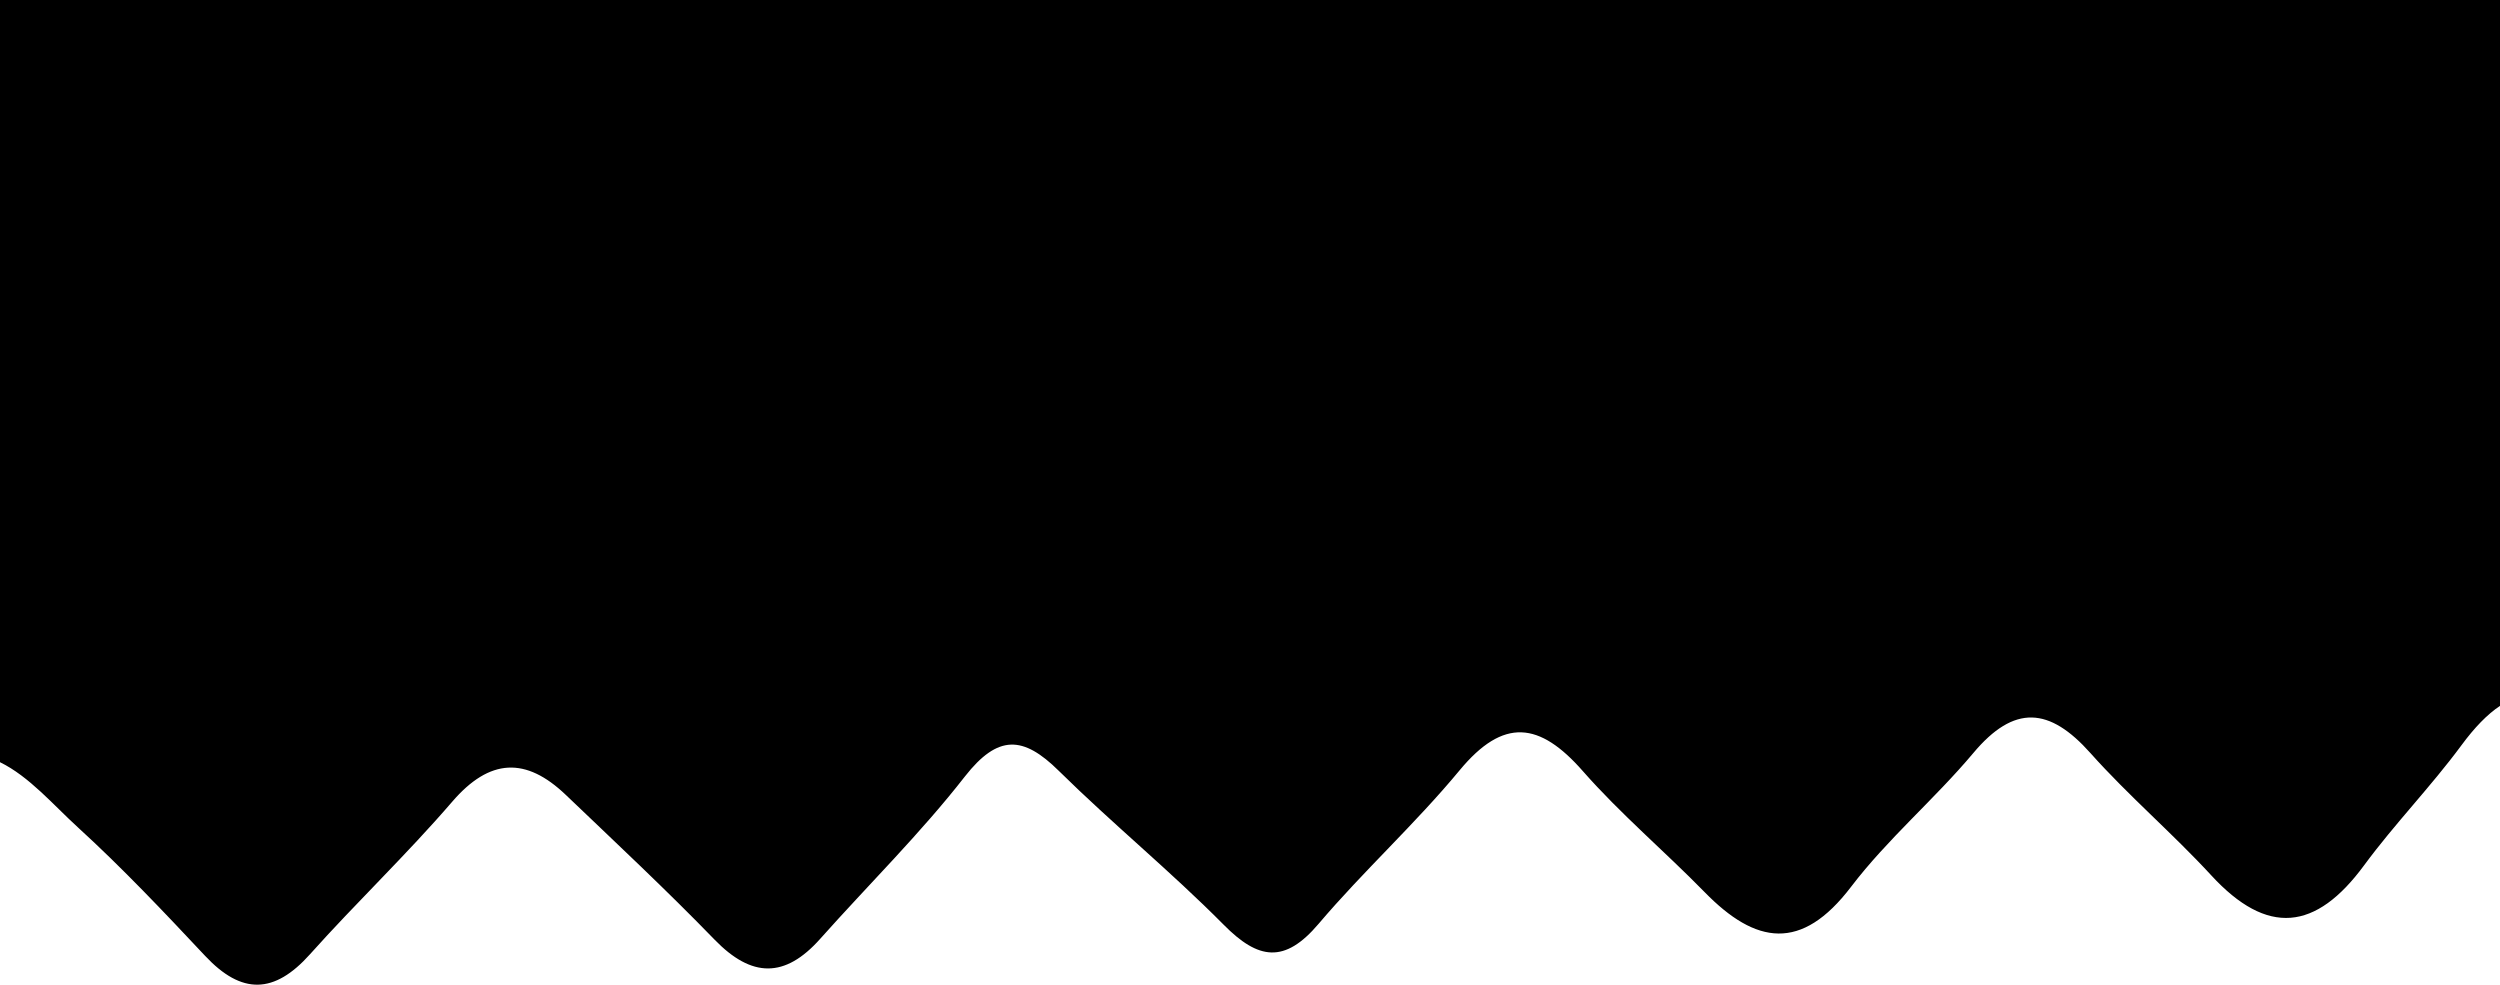 <svg xmlns="http://www.w3.org/2000/svg" xmlns:xlink="http://www.w3.org/1999/xlink" width="33px" height="13px">
    <path d="M0.000,-0.003 L0.000,10.061 C0.387,10.250 0.704,10.626 1.028,10.921 C1.614,11.456 2.163,12.037 2.708,12.618 C3.190,13.132 3.620,13.124 4.092,12.596 C4.704,11.912 5.369,11.280 5.968,10.584 C6.465,10.006 6.942,9.990 7.468,10.492 C8.128,11.123 8.796,11.747 9.433,12.404 C9.922,12.908 10.361,12.916 10.827,12.392 C11.464,11.677 12.148,11.004 12.737,10.249 C13.174,9.692 13.506,9.711 13.975,10.174 C14.682,10.871 15.452,11.500 16.151,12.205 C16.610,12.670 16.957,12.723 17.405,12.195 C17.999,11.495 18.681,10.876 19.266,10.169 C19.847,9.467 20.323,9.529 20.893,10.178 C21.392,10.746 21.972,11.235 22.501,11.776 C23.176,12.467 23.779,12.566 24.434,11.706 C24.917,11.072 25.534,10.552 26.047,9.941 C26.588,9.295 27.053,9.334 27.594,9.941 C28.098,10.506 28.676,10.998 29.189,11.555 C29.928,12.358 30.569,12.289 31.207,11.421 C31.610,10.874 32.087,10.385 32.490,9.839 C32.663,9.604 32.832,9.429 33.001,9.317 L33.001,-0.003 L0.000,-0.003 Z"/>
</svg>